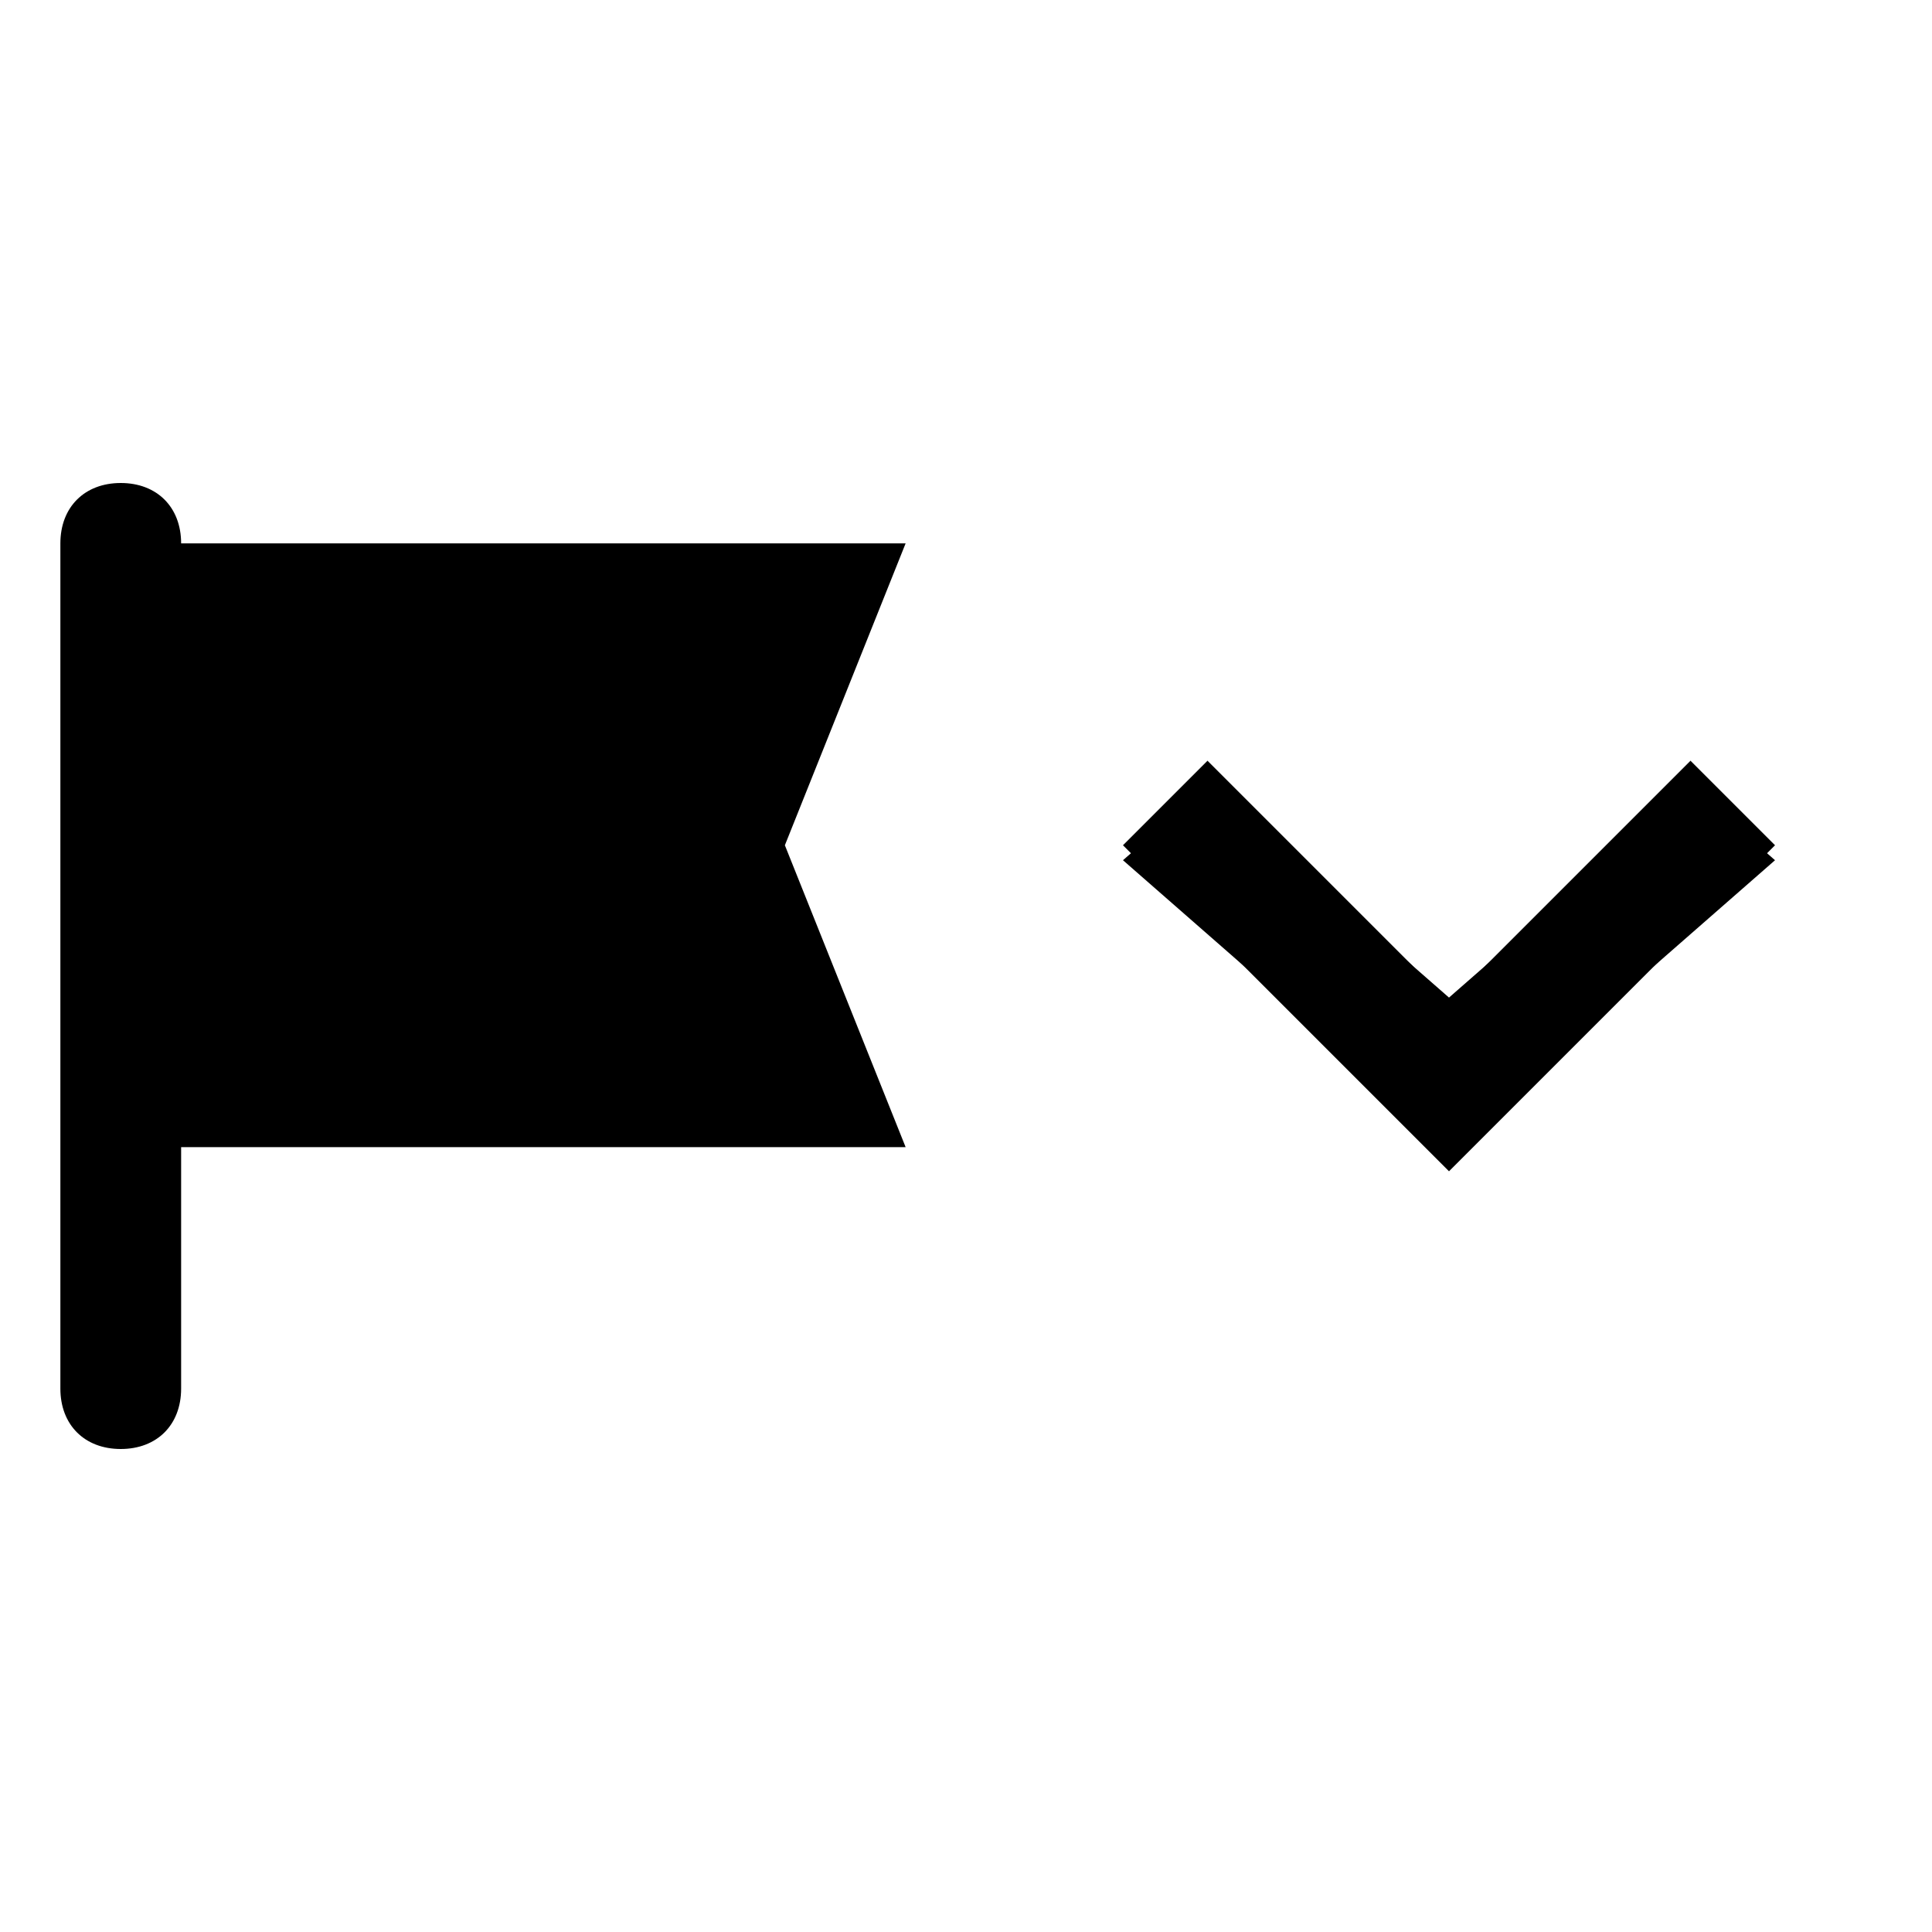 <svg width="16" height="16" viewBox="0 0 32 16" fill="currentColor" xmlns="http://www.w3.org/2000/svg">
  <path d="M13 6L15 1H3C3 0.4 2.6 0 2 0C1.4 0 1 0.4 1 1V15C1 15.6 1.4 16 2 16C2.6 16 3 15.6 3 15V11H15L13 6Z" />
  <path d="M24 10.973L18.6 6.248L20 5.023L24 8.523L28 5.023L29.4 6.248L24 10.973Z" />
  <polygon points="24,11.4 18.6,6 20,4.6 24,8.6 28,4.6 29.4,6" />
</svg>
